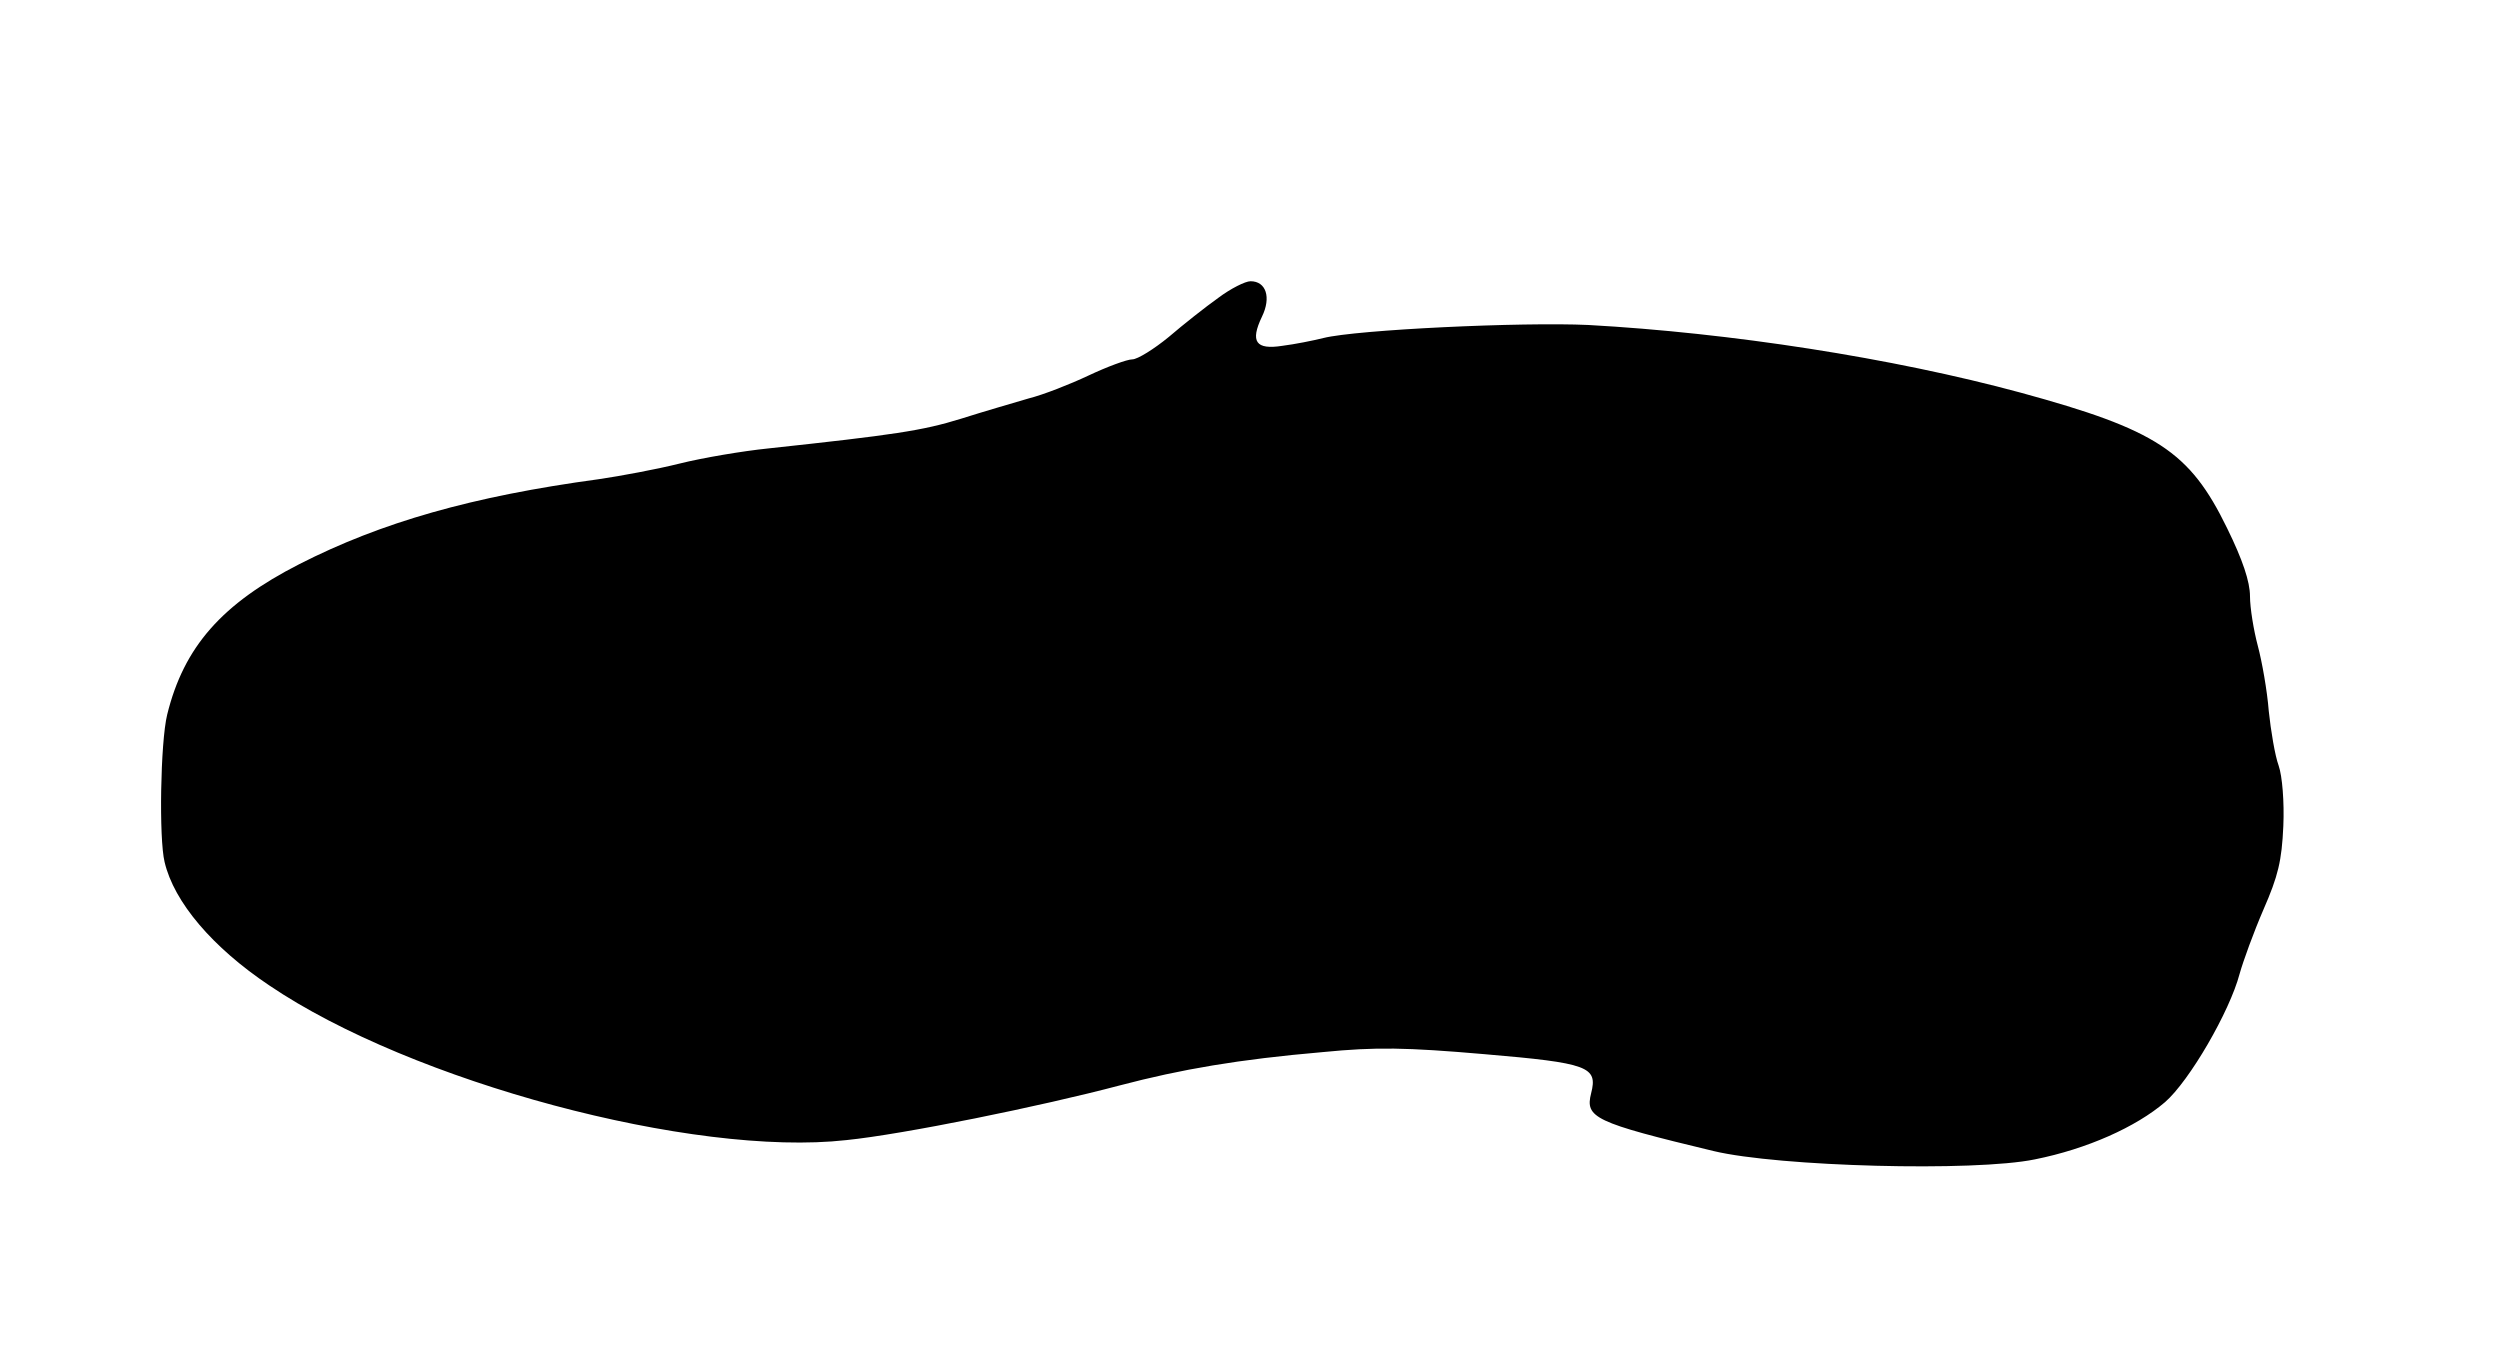 <?xml version="1.0" standalone="no"?>
<!DOCTYPE svg PUBLIC "-//W3C//DTD SVG 20010904//EN"
 "http://www.w3.org/TR/2001/REC-SVG-20010904/DTD/svg10.dtd">
<svg version="1.0" xmlns="http://www.w3.org/2000/svg"
 width="480pt" height="263pt" viewBox="0 0 480 263"
 preserveAspectRatio="xMidYMid meet">
<g transform="translate(0,263) scale(0.1,-0.1)"
fill="#000000" stroke="none">
<path d="M2339 2058 c-24 -17 -67 -51 -95 -75 -28 -23 -60 -43 -70 -43 -10 0
-48 -14 -84 -31 -36 -17 -87 -37 -115 -44 -27 -8 -86 -25 -130 -39 -74 -23
-129 -31 -370 -57 -49 -5 -126 -18 -170 -29 -44 -11 -114 -24 -155 -30 -244
-33 -418 -83 -575 -163 -149 -76 -222 -159 -254 -289 -13 -53 -16 -238 -5
-283 18 -77 92 -164 201 -237 273 -185 814 -330 1108 -297 109 11 374 65 525
105 118 31 228 50 390 64 102 10 159 9 310 -4 200 -17 218 -24 205 -75 -12
-47 6 -56 235 -111 125 -30 501 -40 617 -16 100 20 194 62 250 110 47 41 124
174 143 246 7 25 27 80 46 124 28 64 35 93 38 160 2 46 -2 96 -9 116 -7 19
-15 67 -19 105 -3 39 -13 95 -21 125 -8 30 -15 73 -15 95 0 28 -14 70 -44 131
-72 148 -136 189 -396 260 -247 67 -559 115 -830 130 -128 6 -445 -9 -509 -25
-20 -5 -55 -12 -79 -15 -51 -8 -62 8 -39 56 18 37 8 68 -22 68 -10 0 -38 -14
-62 -32z"/>
</g>
</svg>
